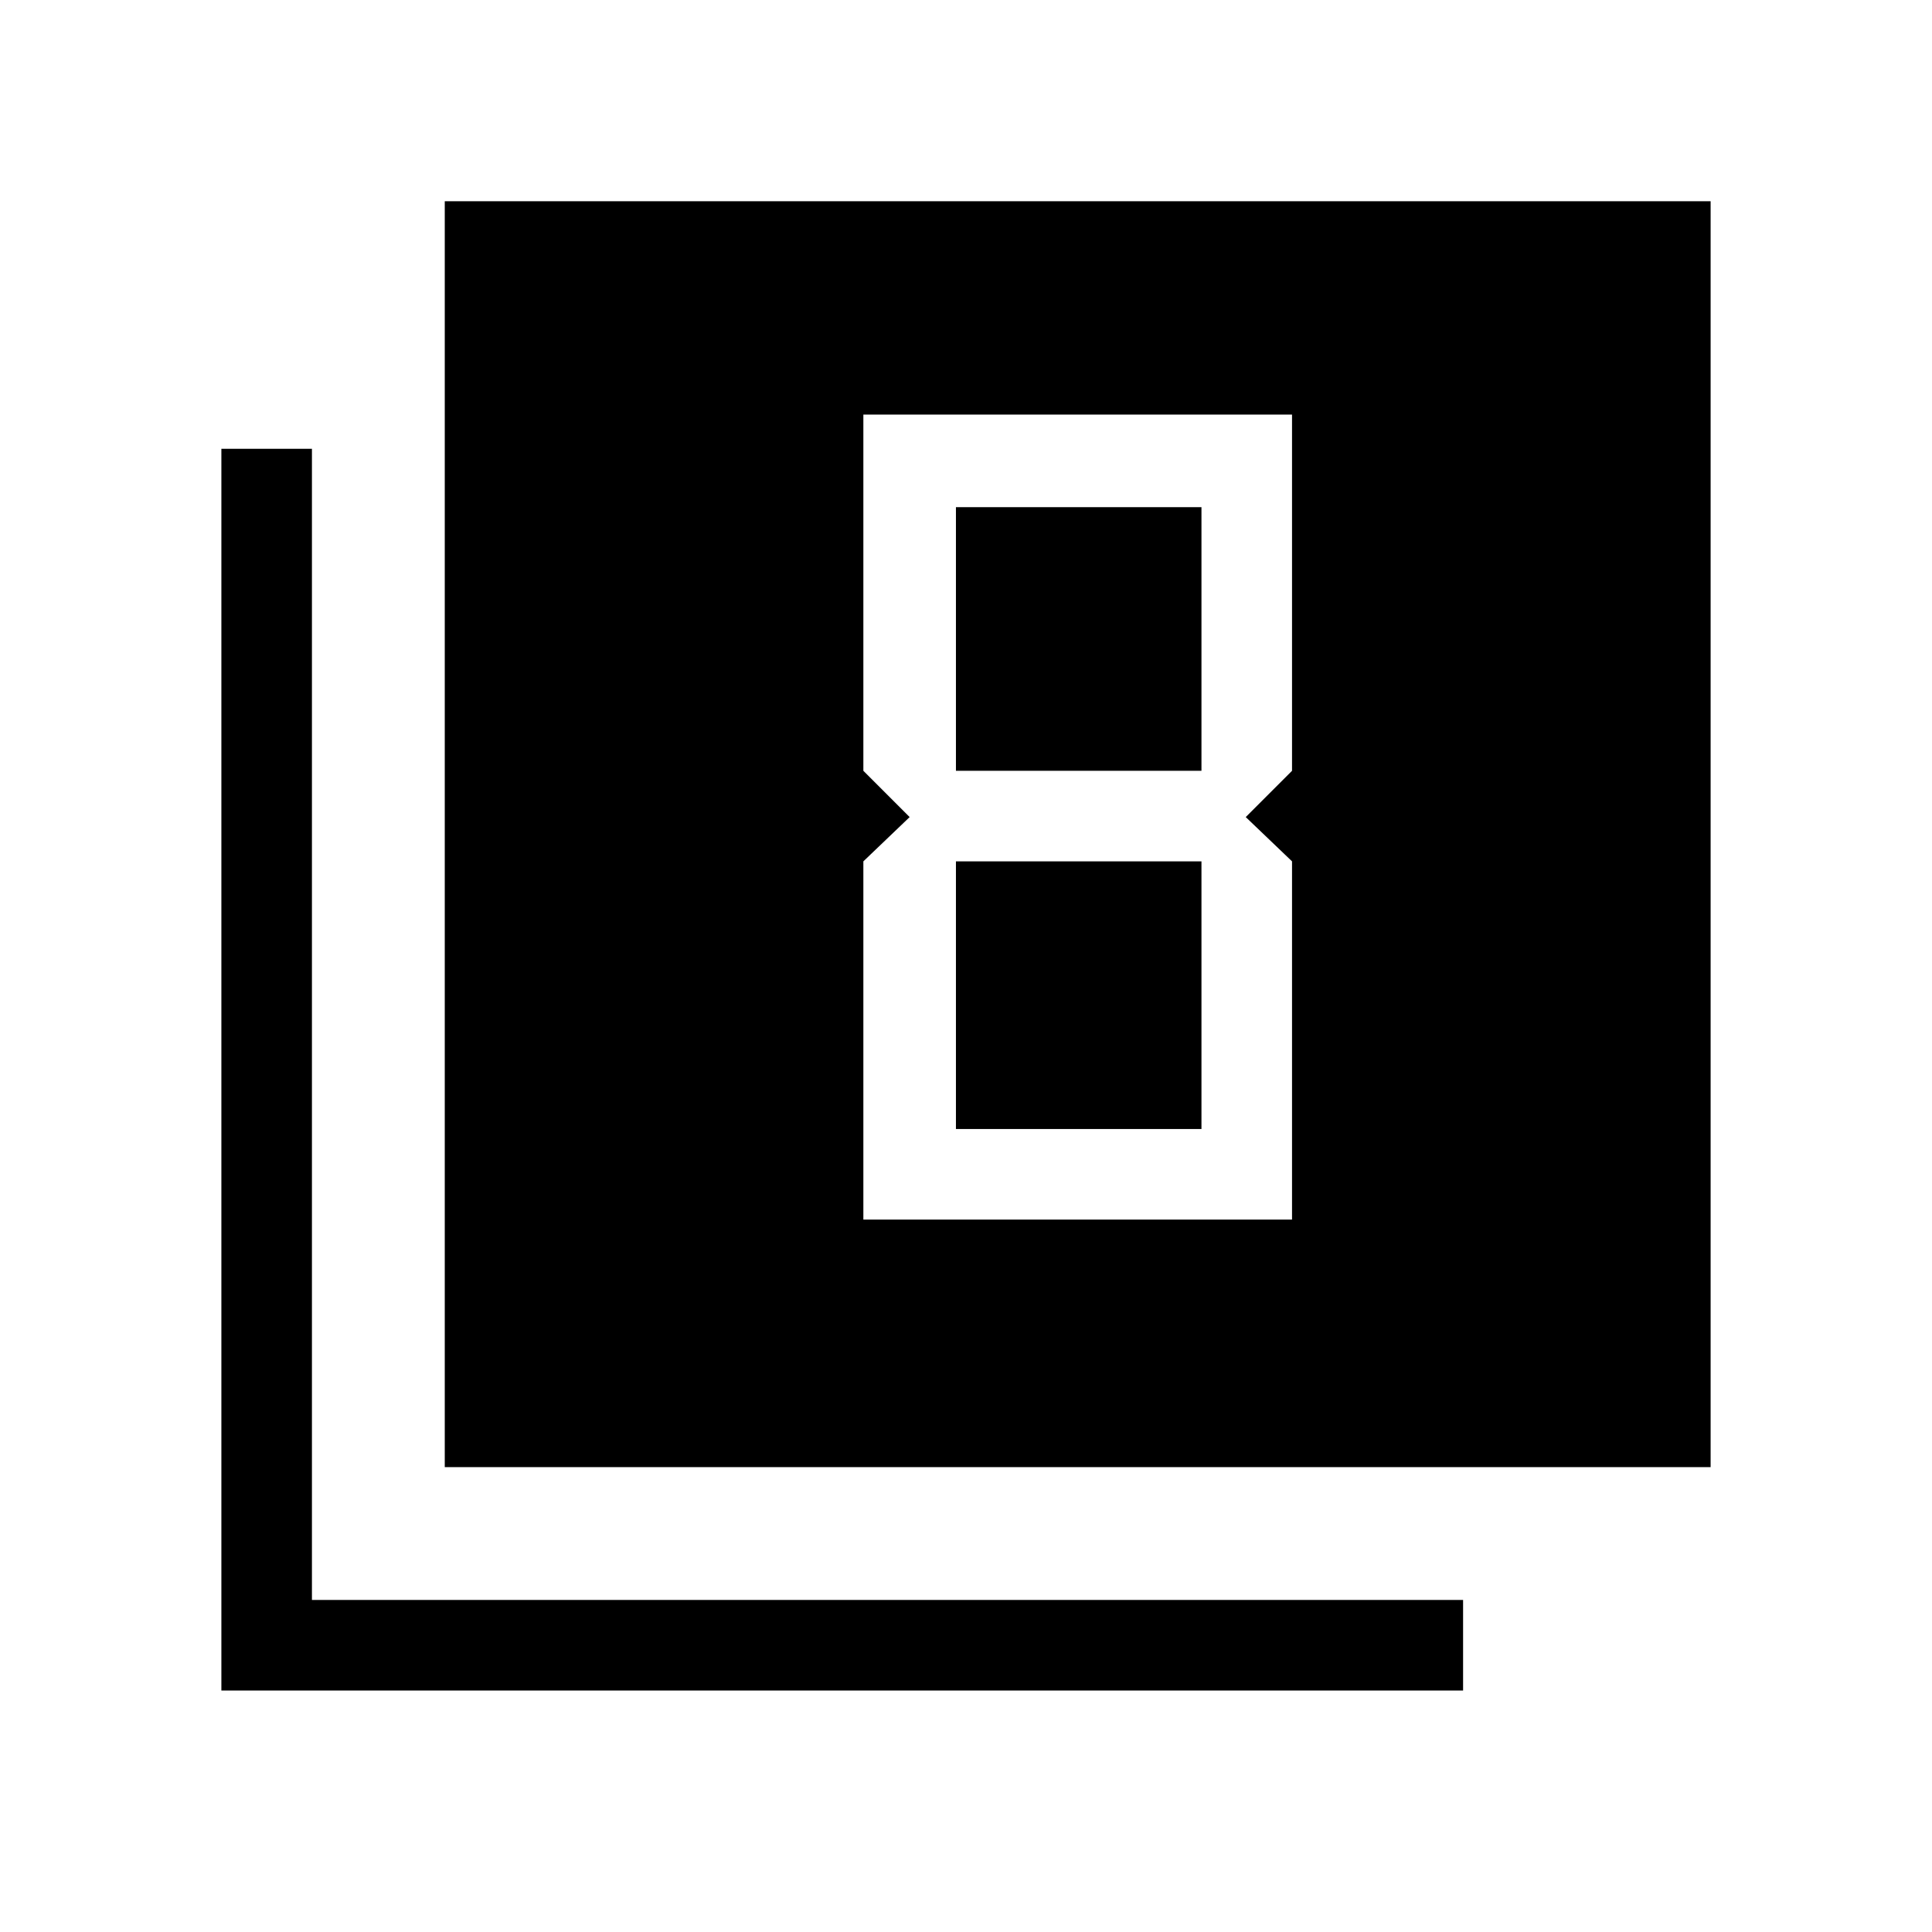 <svg xmlns="http://www.w3.org/2000/svg" width="48" height="48" viewBox="0 0 48 48"><path d="M11.05 36.45V5H42.5v31.45ZM5.5 42V11.15h2.25v28.6h28.6V42Zm17.1-21.7-1.15 1.1v8.9H32.1v-8.9l-1.15-1.1 1.15-1.15V10.3H21.45v8.85Zm7.25-7.7v6.55h-6.1V12.6Zm0 8.8v6.65h-6.1V21.4Z"/></svg>